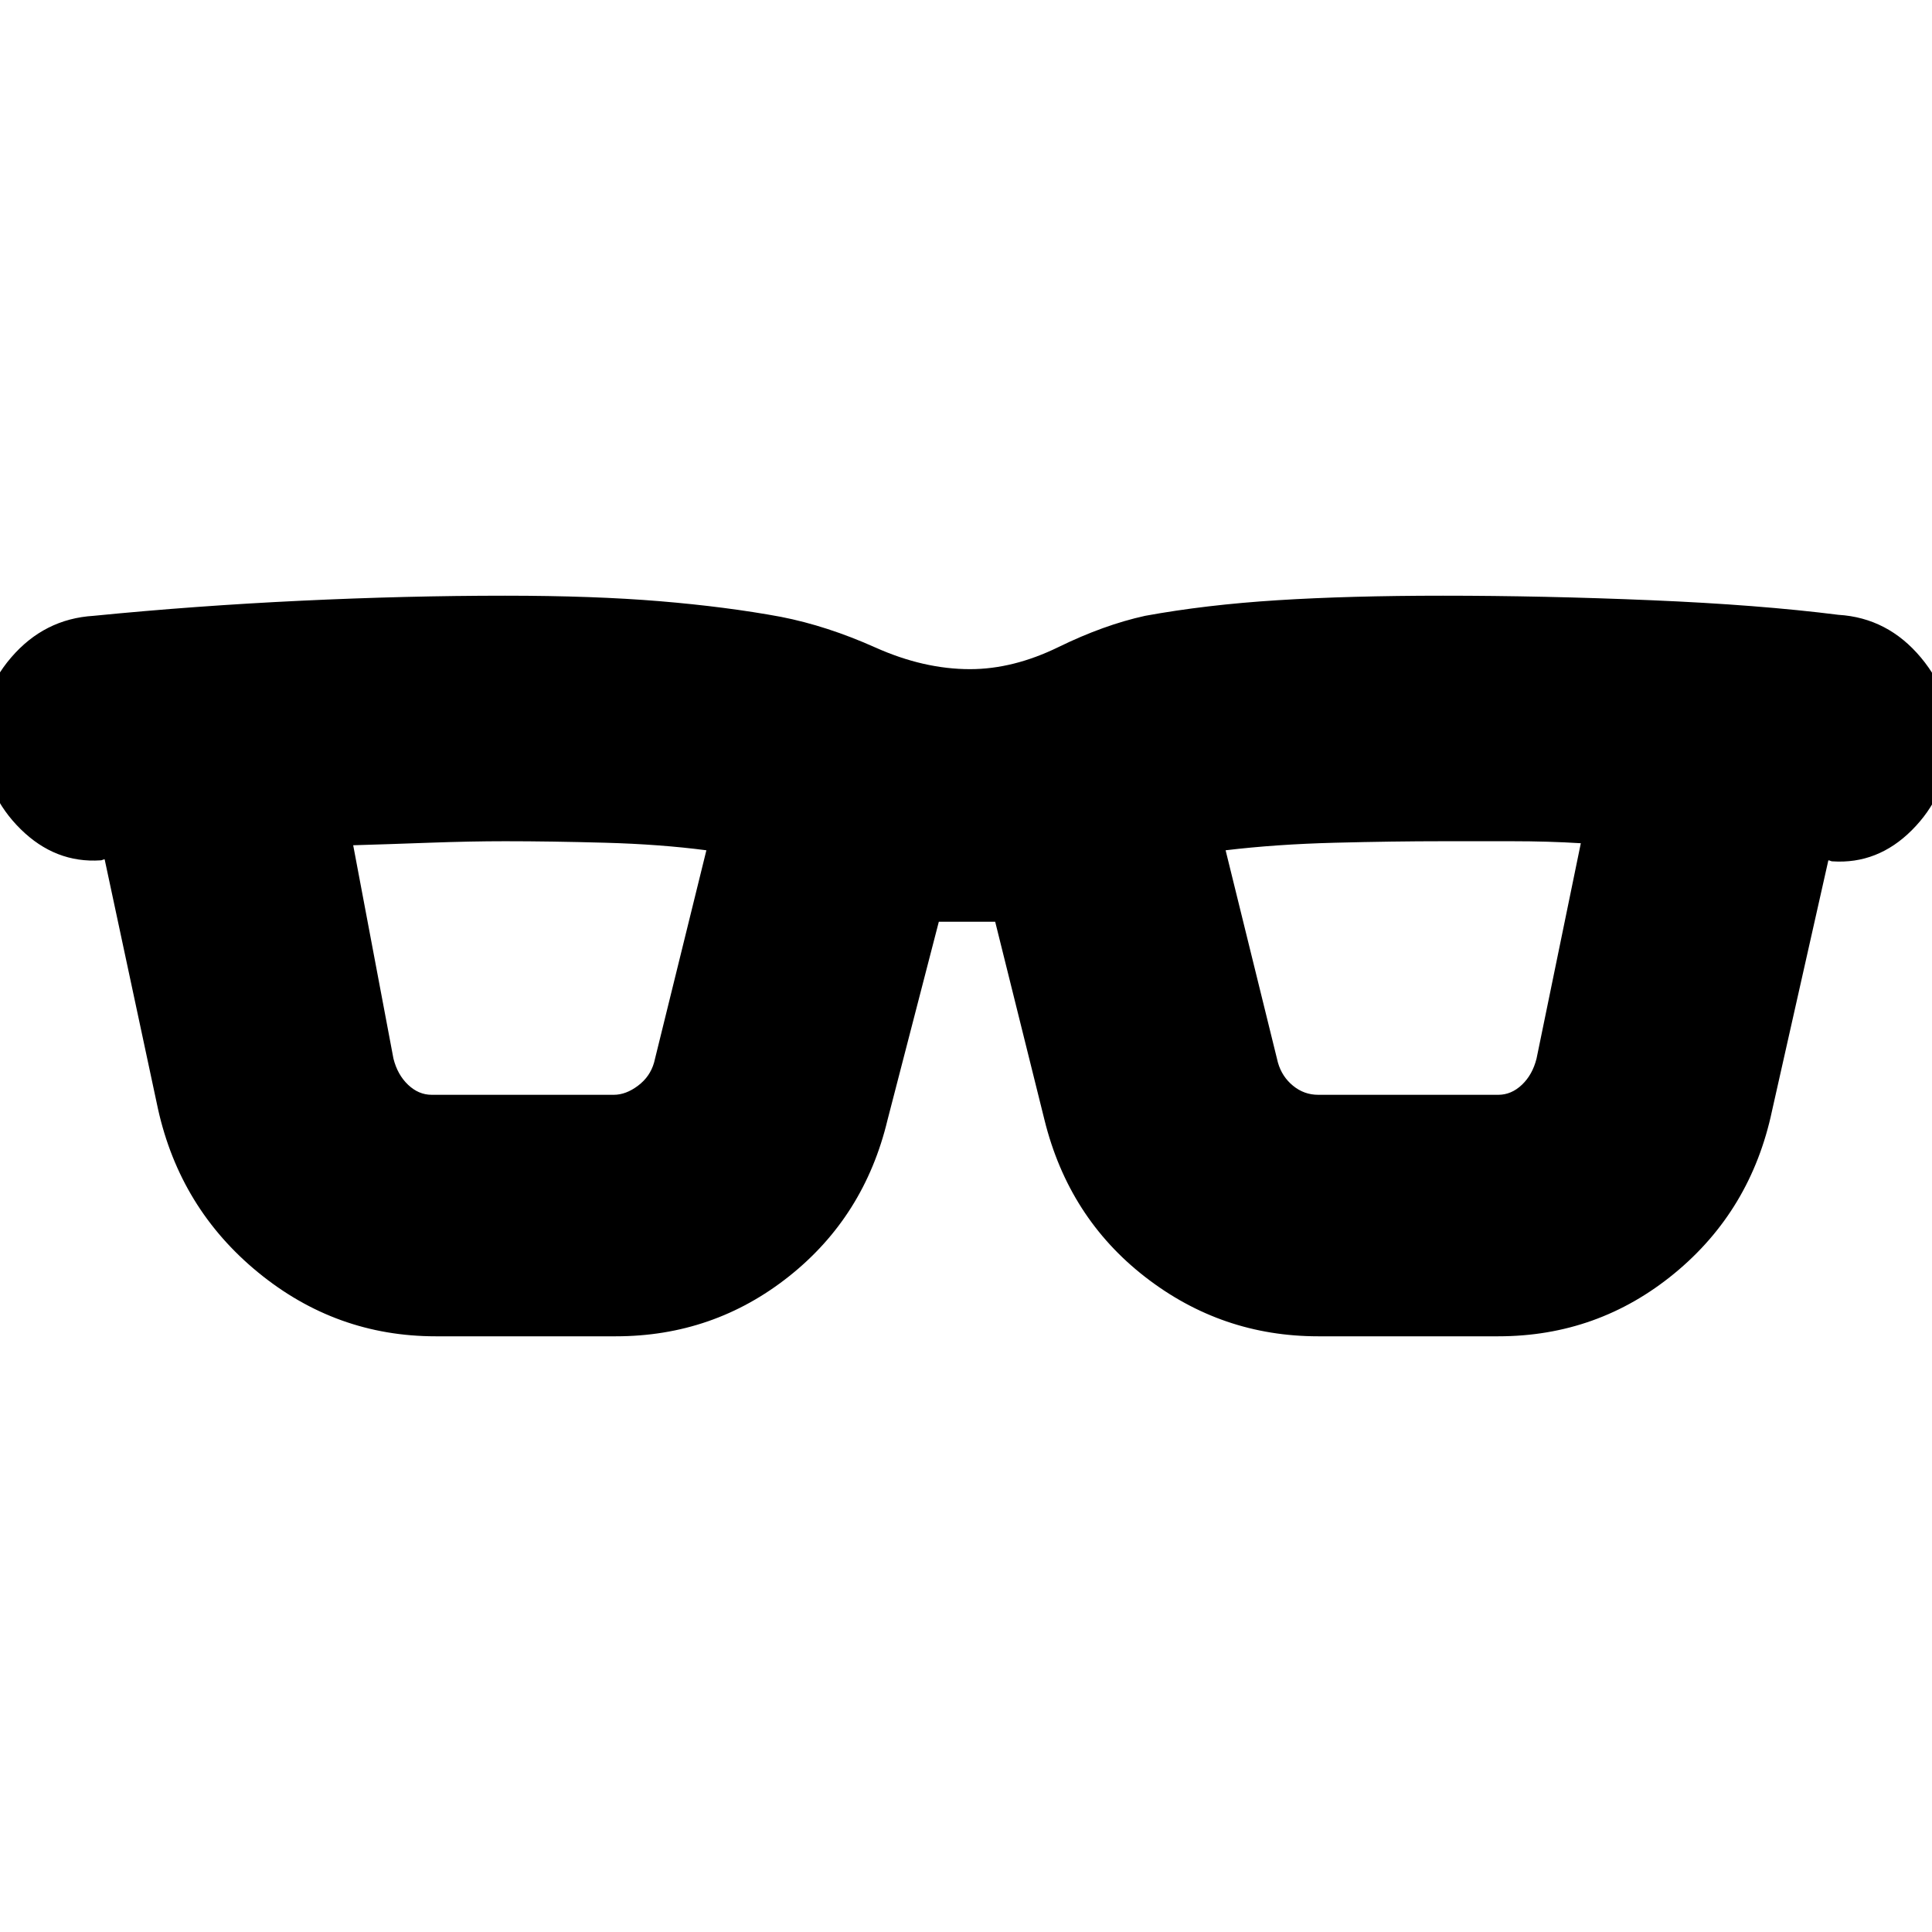 <svg xmlns="http://www.w3.org/2000/svg" height="24" viewBox="0 -960 960 960" width="24"><path d="M216.5-296q-49.5 0-88.25-31.75T78.5-409L52-533q-.5 0-1 .25t-1 .25Q27.5-531 10.25-548T-9-589.5q-2-24.5 14.5-43.75t41-20.75q50.5-5 103-7.5T251-664q44 0 77 2.75t60 7.75q23 4.5 47 15.25t47 10.75q21.5 0 44-11t43-15.5q30-5.5 65.75-7.75T717-664q50 0 103.5 2.25t93 7.25q24.5 1.5 41 21.25T969-589q-2 24.5-19 41.5T910.5-532q-.5 0-1-.25t-1-.25l-28 124.5Q870-358.5 832-327.25T744.5-296H655q-48 0-86-29.5t-50-78L494.5-502h-28L441-403.5q-11.5 48-49 77.75T306-296h-89.5Zm-21-138q2 8 7.25 13t11.75 5H305q6 0 12-4.5t8-11.5l26-105.5q-23-3-50.25-3.75T251-542q-17 0-37.75.75T175.5-540l20 106Zm439.5 2q2 7 7.5 11.5T655-416h89.5q6.5 0 11.75-5t7.25-13l22-107q-16-1-34.25-1H717q-24.5 0-53.75.75T609-537.5L635-432Z"/></svg>